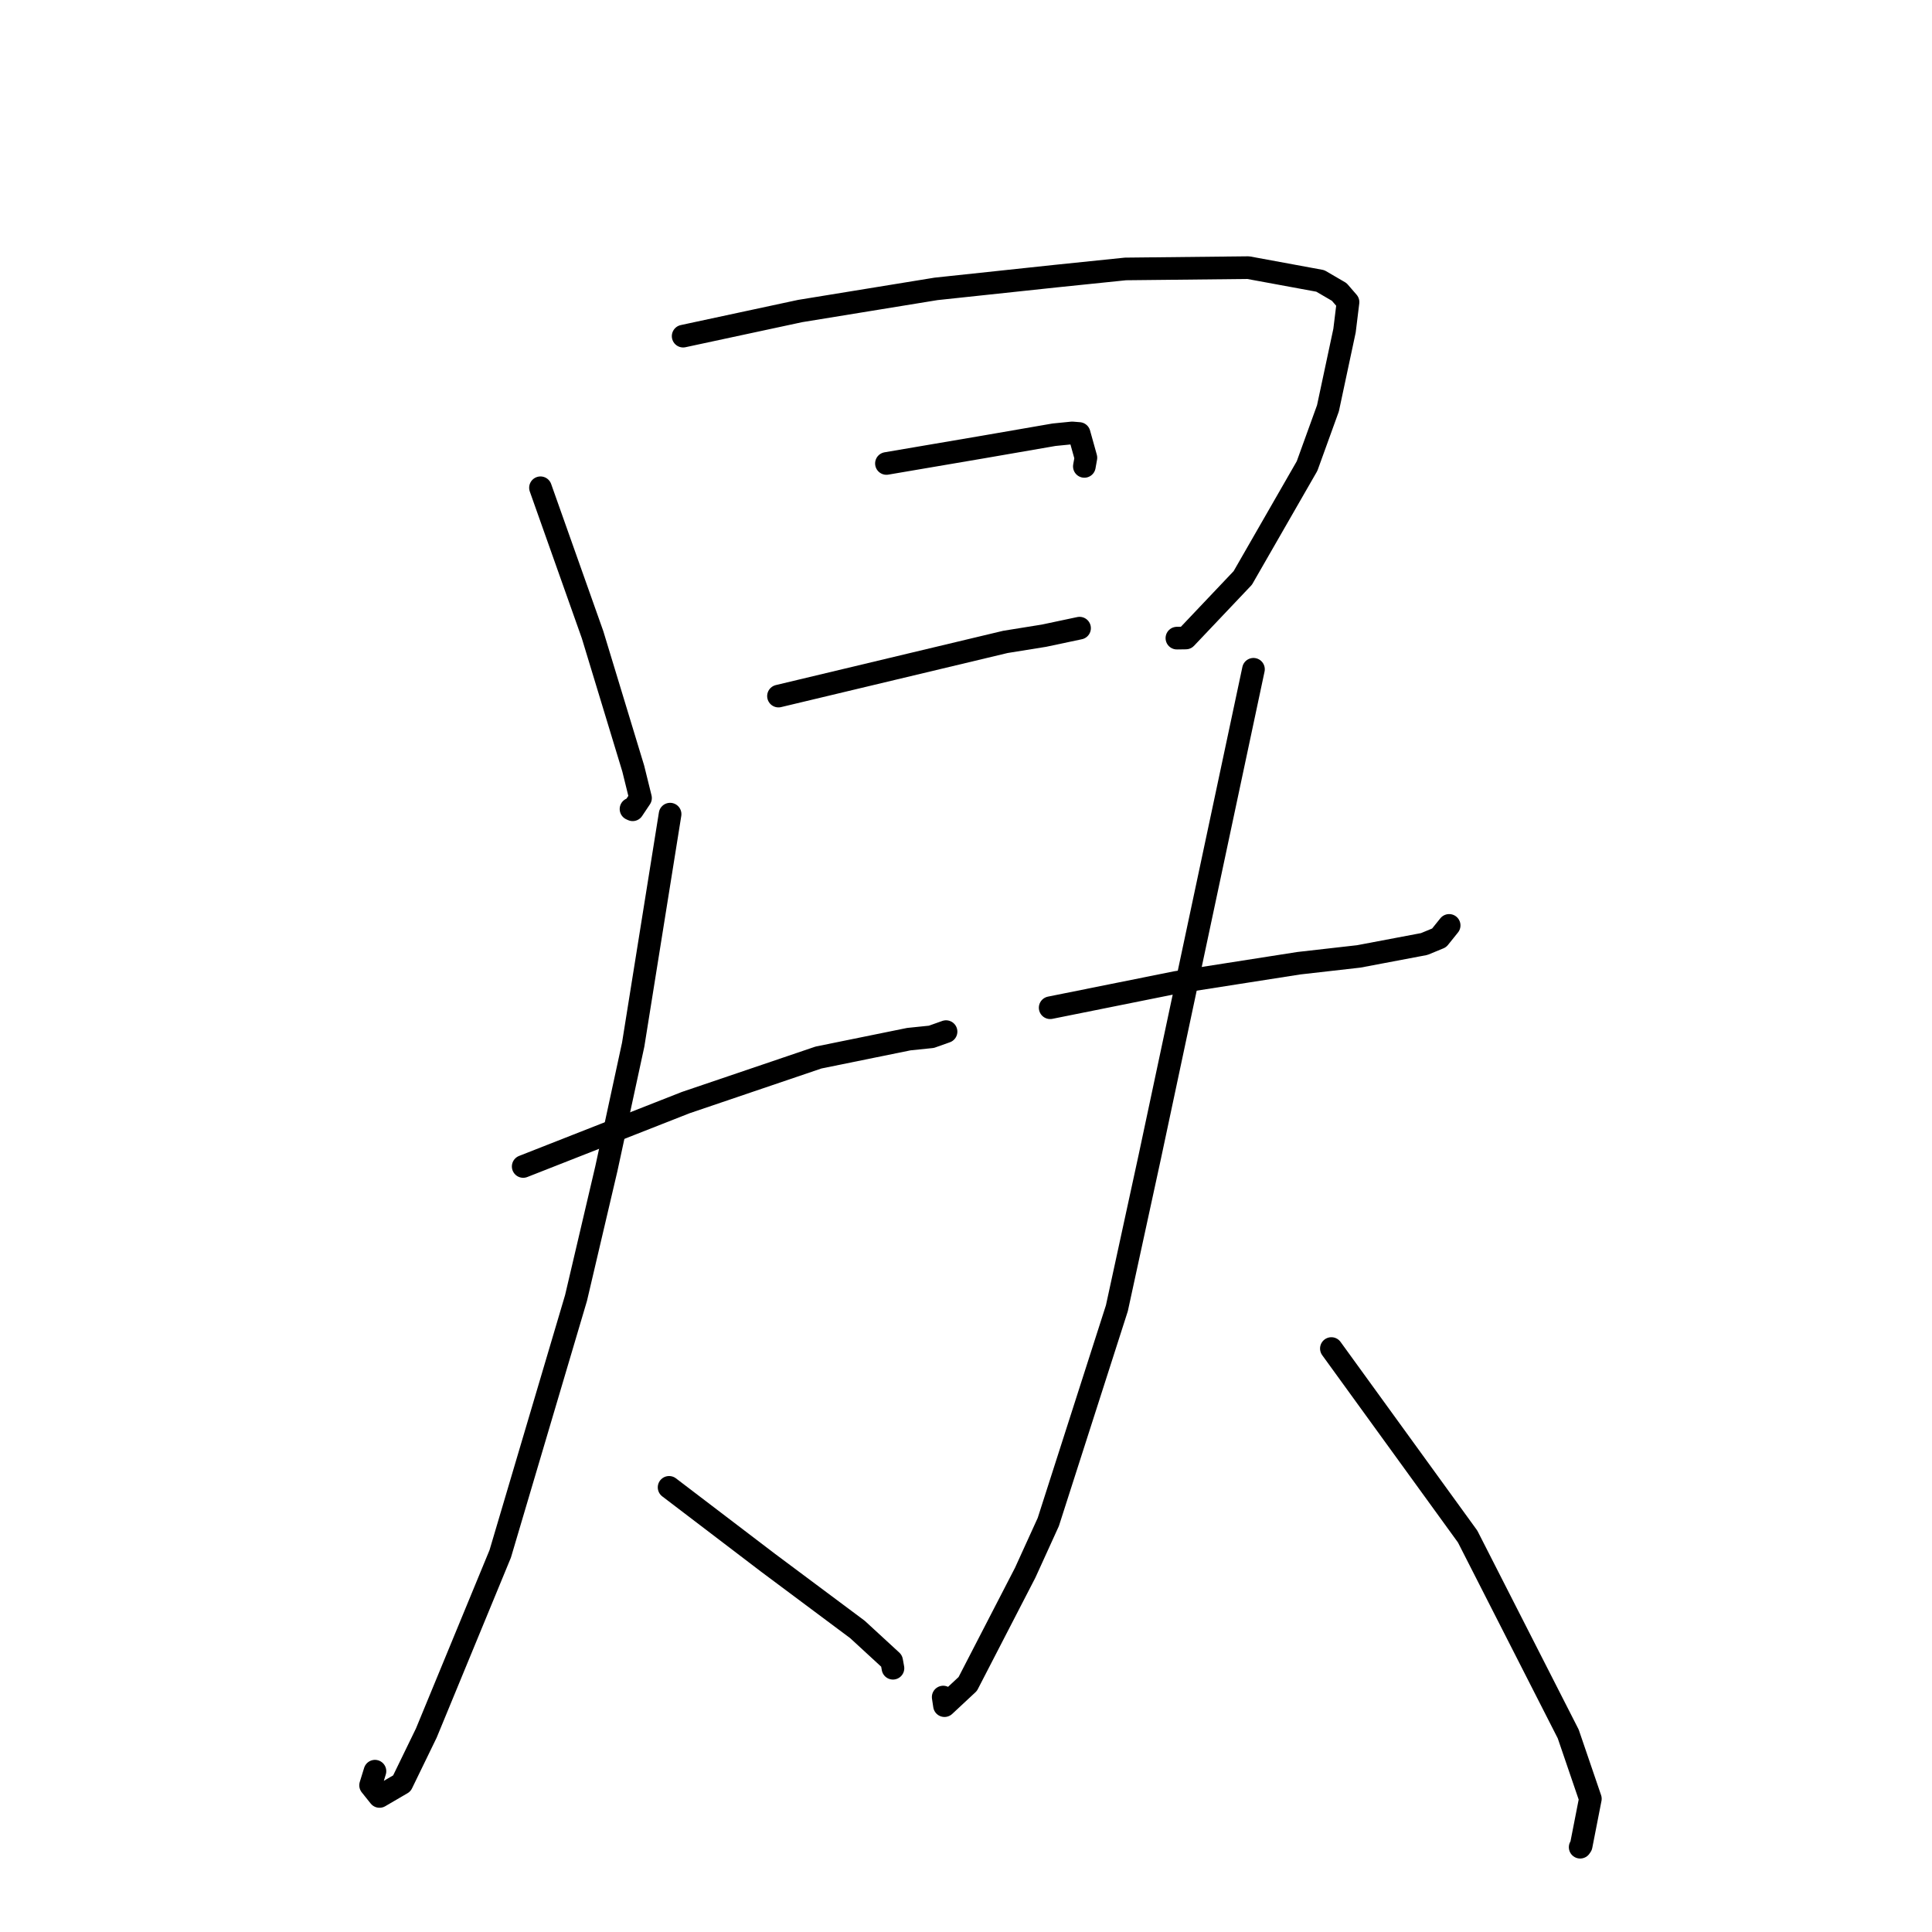 <?xml version="1.0" standalone="no"?>
    <svg width="256" height="256" xmlns="http://www.w3.org/2000/svg" version="1.1">
    <polyline stroke="black" stroke-width="3" stroke-linecap="round" fill="transparent" stroke-linejoin="round" points="71.616 64.631 75.068 74.37 78.52 84.109 83.908 101.837 84.872 105.744 83.831 107.3 83.612 107.2 " />
        <polyline stroke="black" stroke-width="3" stroke-linecap="round" fill="transparent" stroke-linejoin="round" points="90.521 44.541 98.273 42.876 106.025 41.212 124.031 38.278 139.896 36.587 149.135 35.636 165.398 35.463 174.944 37.222 177.453 38.684 178.62 40.031 178.156 43.813 175.961 54.099 173.192 61.753 164.675 76.579 157.13 84.538 155.945 84.555 " />
        <polyline stroke="black" stroke-width="3" stroke-linecap="round" fill="transparent" stroke-linejoin="round" points="117.457 61.412 123.845 60.324 130.234 59.236 139.669 57.603 142.066 57.365 142.991 57.439 143.887 60.649 143.682 61.8 " />
        <polyline stroke="black" stroke-width="3" stroke-linecap="round" fill="transparent" stroke-linejoin="round" points="103.153 92.235 118.188 88.645 133.222 85.055 138.334 84.232 142.972 83.25 143.047 83.234 " />
        <polyline stroke="black" stroke-width="3" stroke-linecap="round" fill="transparent" stroke-linejoin="round" points="69.326 154.564 80.097 150.331 90.868 146.098 108.456 140.128 120.425 137.692 123.413 137.384 125.18 136.758 125.343 136.7 125.357 136.695 " />
        <polyline stroke="black" stroke-width="3" stroke-linecap="round" fill="transparent" stroke-linejoin="round" points="88.791 107.878 86.346 123.15 83.901 138.422 80.343 154.868 76.327 171.989 66.284 205.889 56.49 229.635 53.245 236.314 50.289 238.039 49.106 236.56 49.684 234.691 " />
        <polyline stroke="black" stroke-width="3" stroke-linecap="round" fill="transparent" stroke-linejoin="round" points="88.658 197.082 95.197 202.064 101.735 207.047 113.616 215.911 118.147 220.081 118.286 220.851 118.322 221.05 " />
        <polyline stroke="black" stroke-width="3" stroke-linecap="round" fill="transparent" stroke-linejoin="round" points="139.153 133.53 147.5 131.853 155.846 130.176 172.106 127.631 180.047 126.729 188.719 125.088 190.693 124.272 191.87 122.808 192.021 122.621 " />
        <polyline stroke="black" stroke-width="3" stroke-linecap="round" fill="transparent" stroke-linejoin="round" points="166.091 88.683 159.224 120.972 152.356 153.262 147.993 173.343 138.905 201.671 135.848 208.385 128.232 223.133 125.149 226.008 124.978 224.869 " />
        <polyline stroke="black" stroke-width="3" stroke-linecap="round" fill="transparent" stroke-linejoin="round" points="176.414 178.688 185.441 191.143 194.469 203.598 207.798 229.758 210.731 238.346 209.511 244.576 209.381 244.765 " />
        </svg>